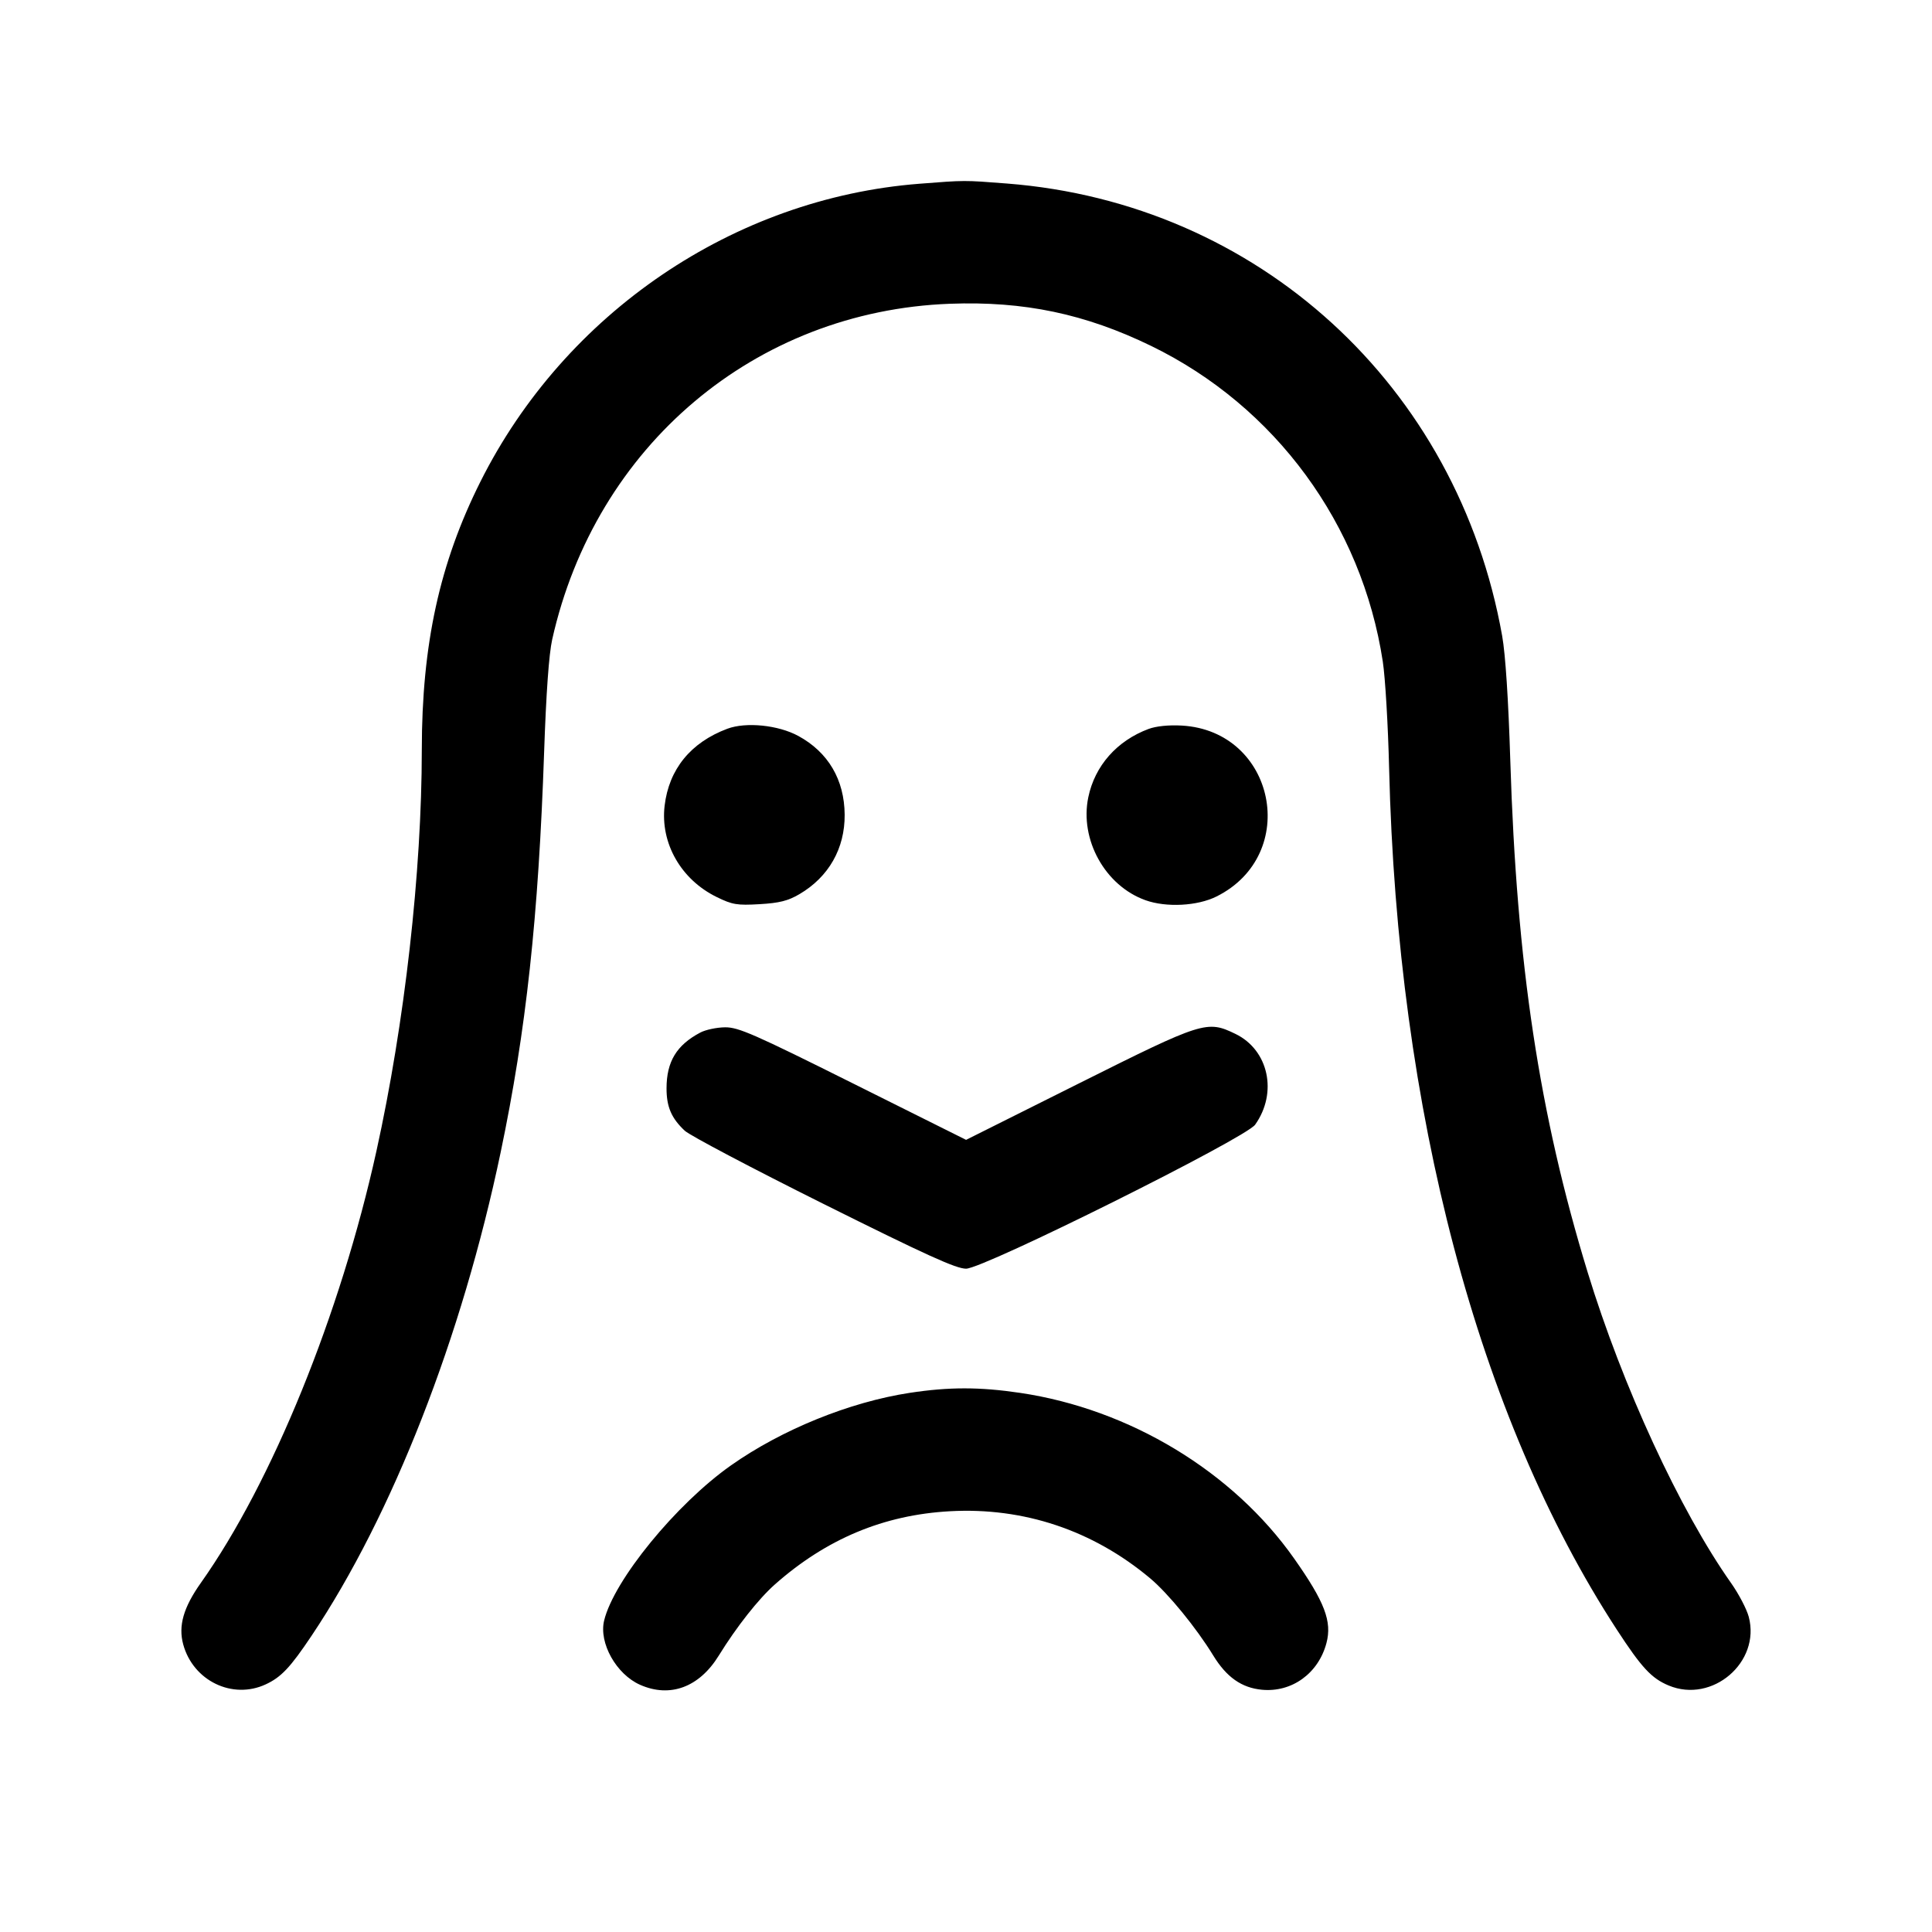 <svg fill="currentColor" viewBox="0 0 256 256" xmlns="http://www.w3.org/2000/svg"><path d="M121.813 24.348 C 97.238 26.265,74.867 41.452,63.656 63.828 C 58.249 74.620,55.896 85.386,55.891 99.352 C 55.886 115.553,53.625 135.544,49.877 152.533 C 45.115 174.116,36.040 196.436,26.619 209.733 C 24.304 213.000,23.605 215.438,24.279 217.901 C 25.595 222.716,30.791 225.233,35.200 223.191 C 37.255 222.240,38.460 220.963,41.283 216.747 C 52.001 200.738,61.203 177.213,66.340 152.686 C 69.716 136.567,71.352 121.495,72.100 99.627 C 72.367 91.826,72.738 86.658,73.168 84.735 C 78.914 59.069,100.068 41.212,125.867 40.250 C 135.682 39.884,143.806 41.588,152.555 45.847 C 168.992 53.849,180.460 69.486,183.230 87.675 C 183.552 89.790,183.927 96.137,184.064 101.781 C 185.163 147.275,195.839 187.681,214.218 215.906 C 217.518 220.973,218.826 222.385,221.106 223.337 C 226.887 225.752,233.305 220.257,231.722 214.249 C 231.453 213.227,230.400 211.211,229.382 209.769 C 222.594 200.152,214.995 183.689,210.370 168.576 C 203.960 147.630,200.958 127.762,200.121 100.747 C 199.873 92.745,199.479 86.698,199.046 84.267 C 193.142 51.073,166.683 26.905,133.416 24.317 C 127.704 23.873,127.904 23.873,121.813 24.348 M96.376 96.563 C 91.521 98.380,88.634 101.927,88.064 106.774 C 87.483 111.722,90.235 116.546,94.957 118.857 C 97.046 119.879,97.656 119.981,100.645 119.808 C 103.267 119.656,104.412 119.369,105.925 118.482 C 109.807 116.207,111.957 112.430,111.922 107.947 C 111.886 103.313,109.743 99.673,105.781 97.517 C 103.126 96.072,98.848 95.638,96.376 96.563 M152.193 96.589 C 147.995 98.155,145.071 101.467,144.205 105.640 C 143.039 111.258,146.438 117.376,151.786 119.285 C 154.548 120.270,158.656 120.055,161.191 118.791 C 172.336 113.237,169.003 96.844,156.587 96.142 C 154.868 96.045,153.197 96.215,152.193 96.589 M92.800 136.816 C 89.648 138.477,88.320 140.673,88.320 144.221 C 88.320 146.667,88.969 148.174,90.735 149.828 C 91.402 150.452,99.683 154.820,109.139 159.535 C 122.740 166.316,126.681 168.107,128.010 168.107 C 130.336 168.107,165.038 150.821,166.313 149.027 C 169.327 144.788,168.098 139.125,163.702 136.997 C 159.926 135.169,159.410 135.332,142.937 143.572 L 128.011 151.037 113.051 143.572 C 99.927 137.023,97.845 136.109,96.085 136.124 C 94.982 136.133,93.504 136.444,92.800 136.816 M120.533 184.562 C 112.584 185.776,103.594 189.426,96.853 194.175 C 89.595 199.290,81.335 209.396,80.049 214.736 C 79.335 217.701,81.658 221.848,84.817 223.246 C 88.790 225.003,92.650 223.573,95.235 219.385 C 97.601 215.551,100.512 211.859,102.681 209.941 C 109.506 203.906,117.096 200.732,125.867 200.247 C 135.646 199.706,144.801 202.771,152.394 209.129 C 154.789 211.134,158.513 215.688,160.765 219.367 C 162.522 222.235,164.518 223.641,167.203 223.899 C 171.170 224.280,174.691 221.739,175.759 217.723 C 176.522 214.855,175.536 212.271,171.476 206.507 C 163.362 194.983,149.693 186.719,135.184 184.565 C 129.812 183.767,125.747 183.766,120.533 184.562 " stroke="none" fill-rule="evenodd"></path></svg>